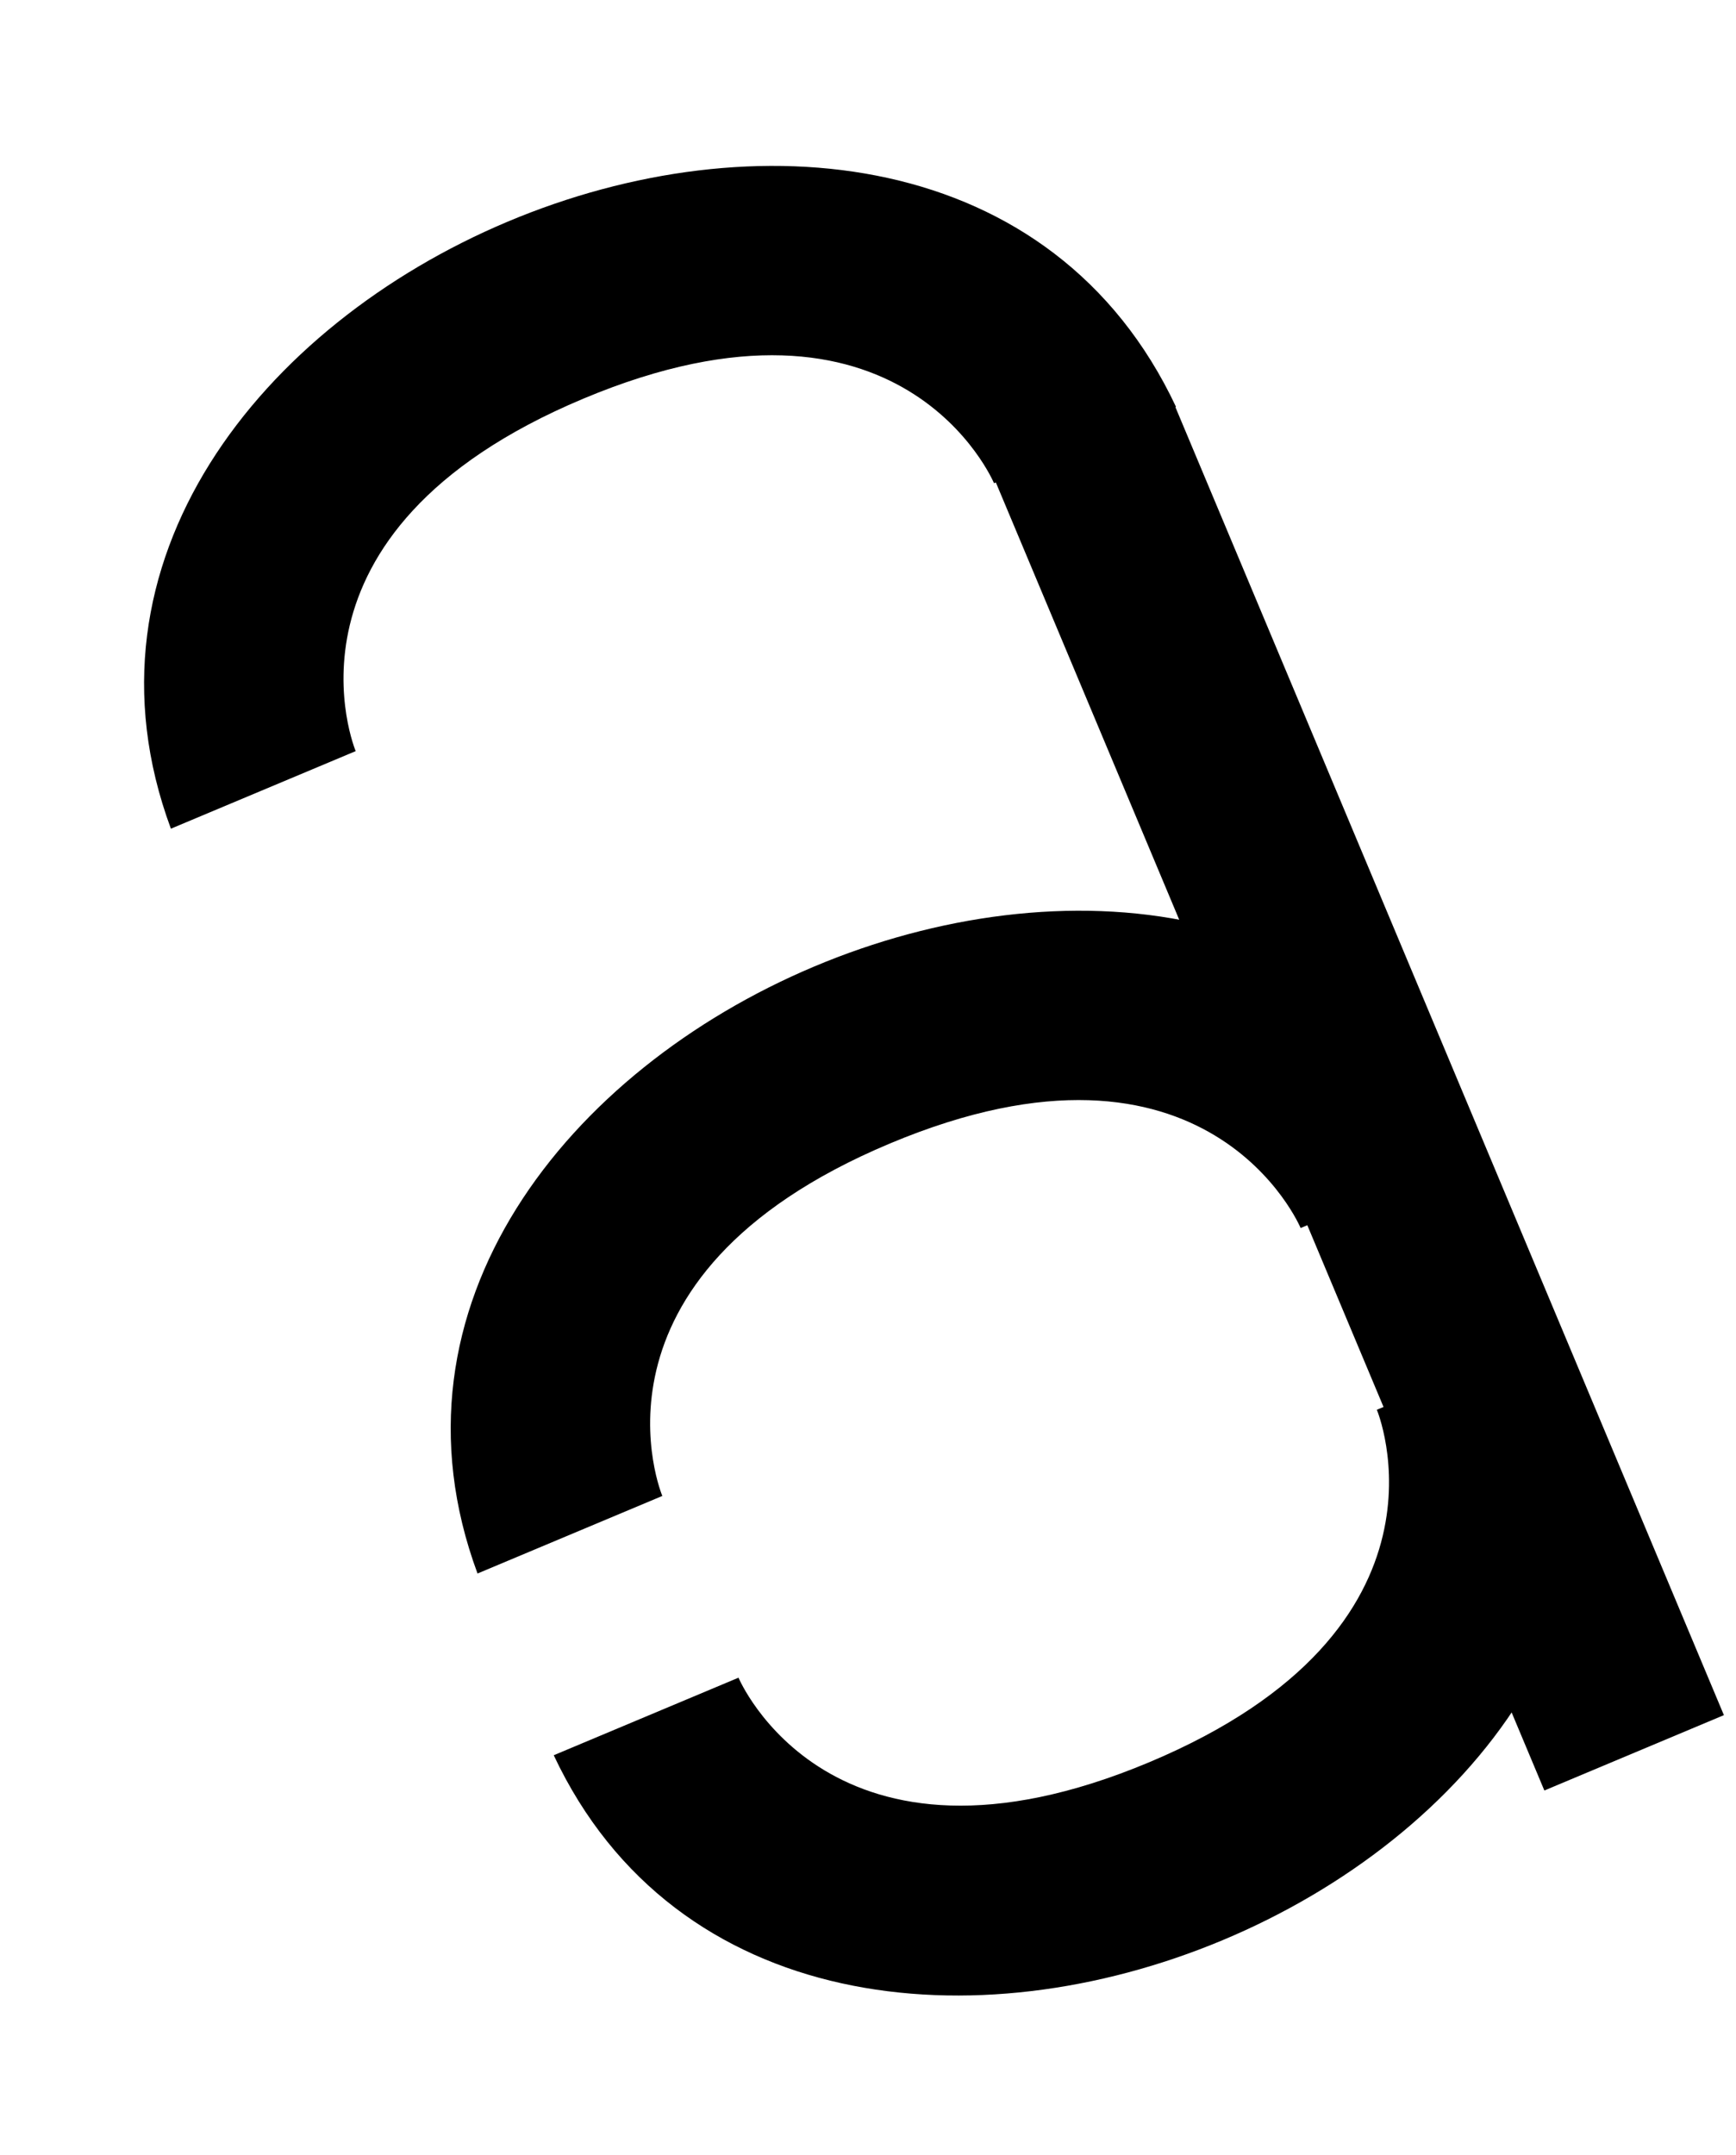 <svg width="108" height="134" viewBox="0 0 108 134" fill="none" xmlns="http://www.w3.org/2000/svg">
<path d="M85.656 87.665L96.978 82.915C109.395 116.419 49.58 141.308 34.449 109.148L45.944 104.325C45.944 104.325 51.644 117.911 71.5 109.581C91.356 101.251 85.656 87.665 85.656 87.665Z" fill="black"/>
<path d="M80.915 76.364L92.237 71.614C77.033 39.28 17.364 64.517 29.708 97.847L41.204 93.024C41.204 93.024 35.504 79.438 55.36 71.108C75.216 62.778 80.915 76.364 80.915 76.364Z" fill="black"/>
<path d="M61.84 30.048L73.161 25.299C57.958 -7.036 -1.711 18.201 10.632 51.531L22.128 46.708C22.128 46.708 16.428 33.123 36.285 24.793C56.141 16.462 61.84 30.048 61.84 30.048Z" fill="black"/>
<rect x="73.052" y="25.143" width="88.393" height="12.113" transform="rotate(67.241 73.052 25.143)" fill="black"/>
</svg>
